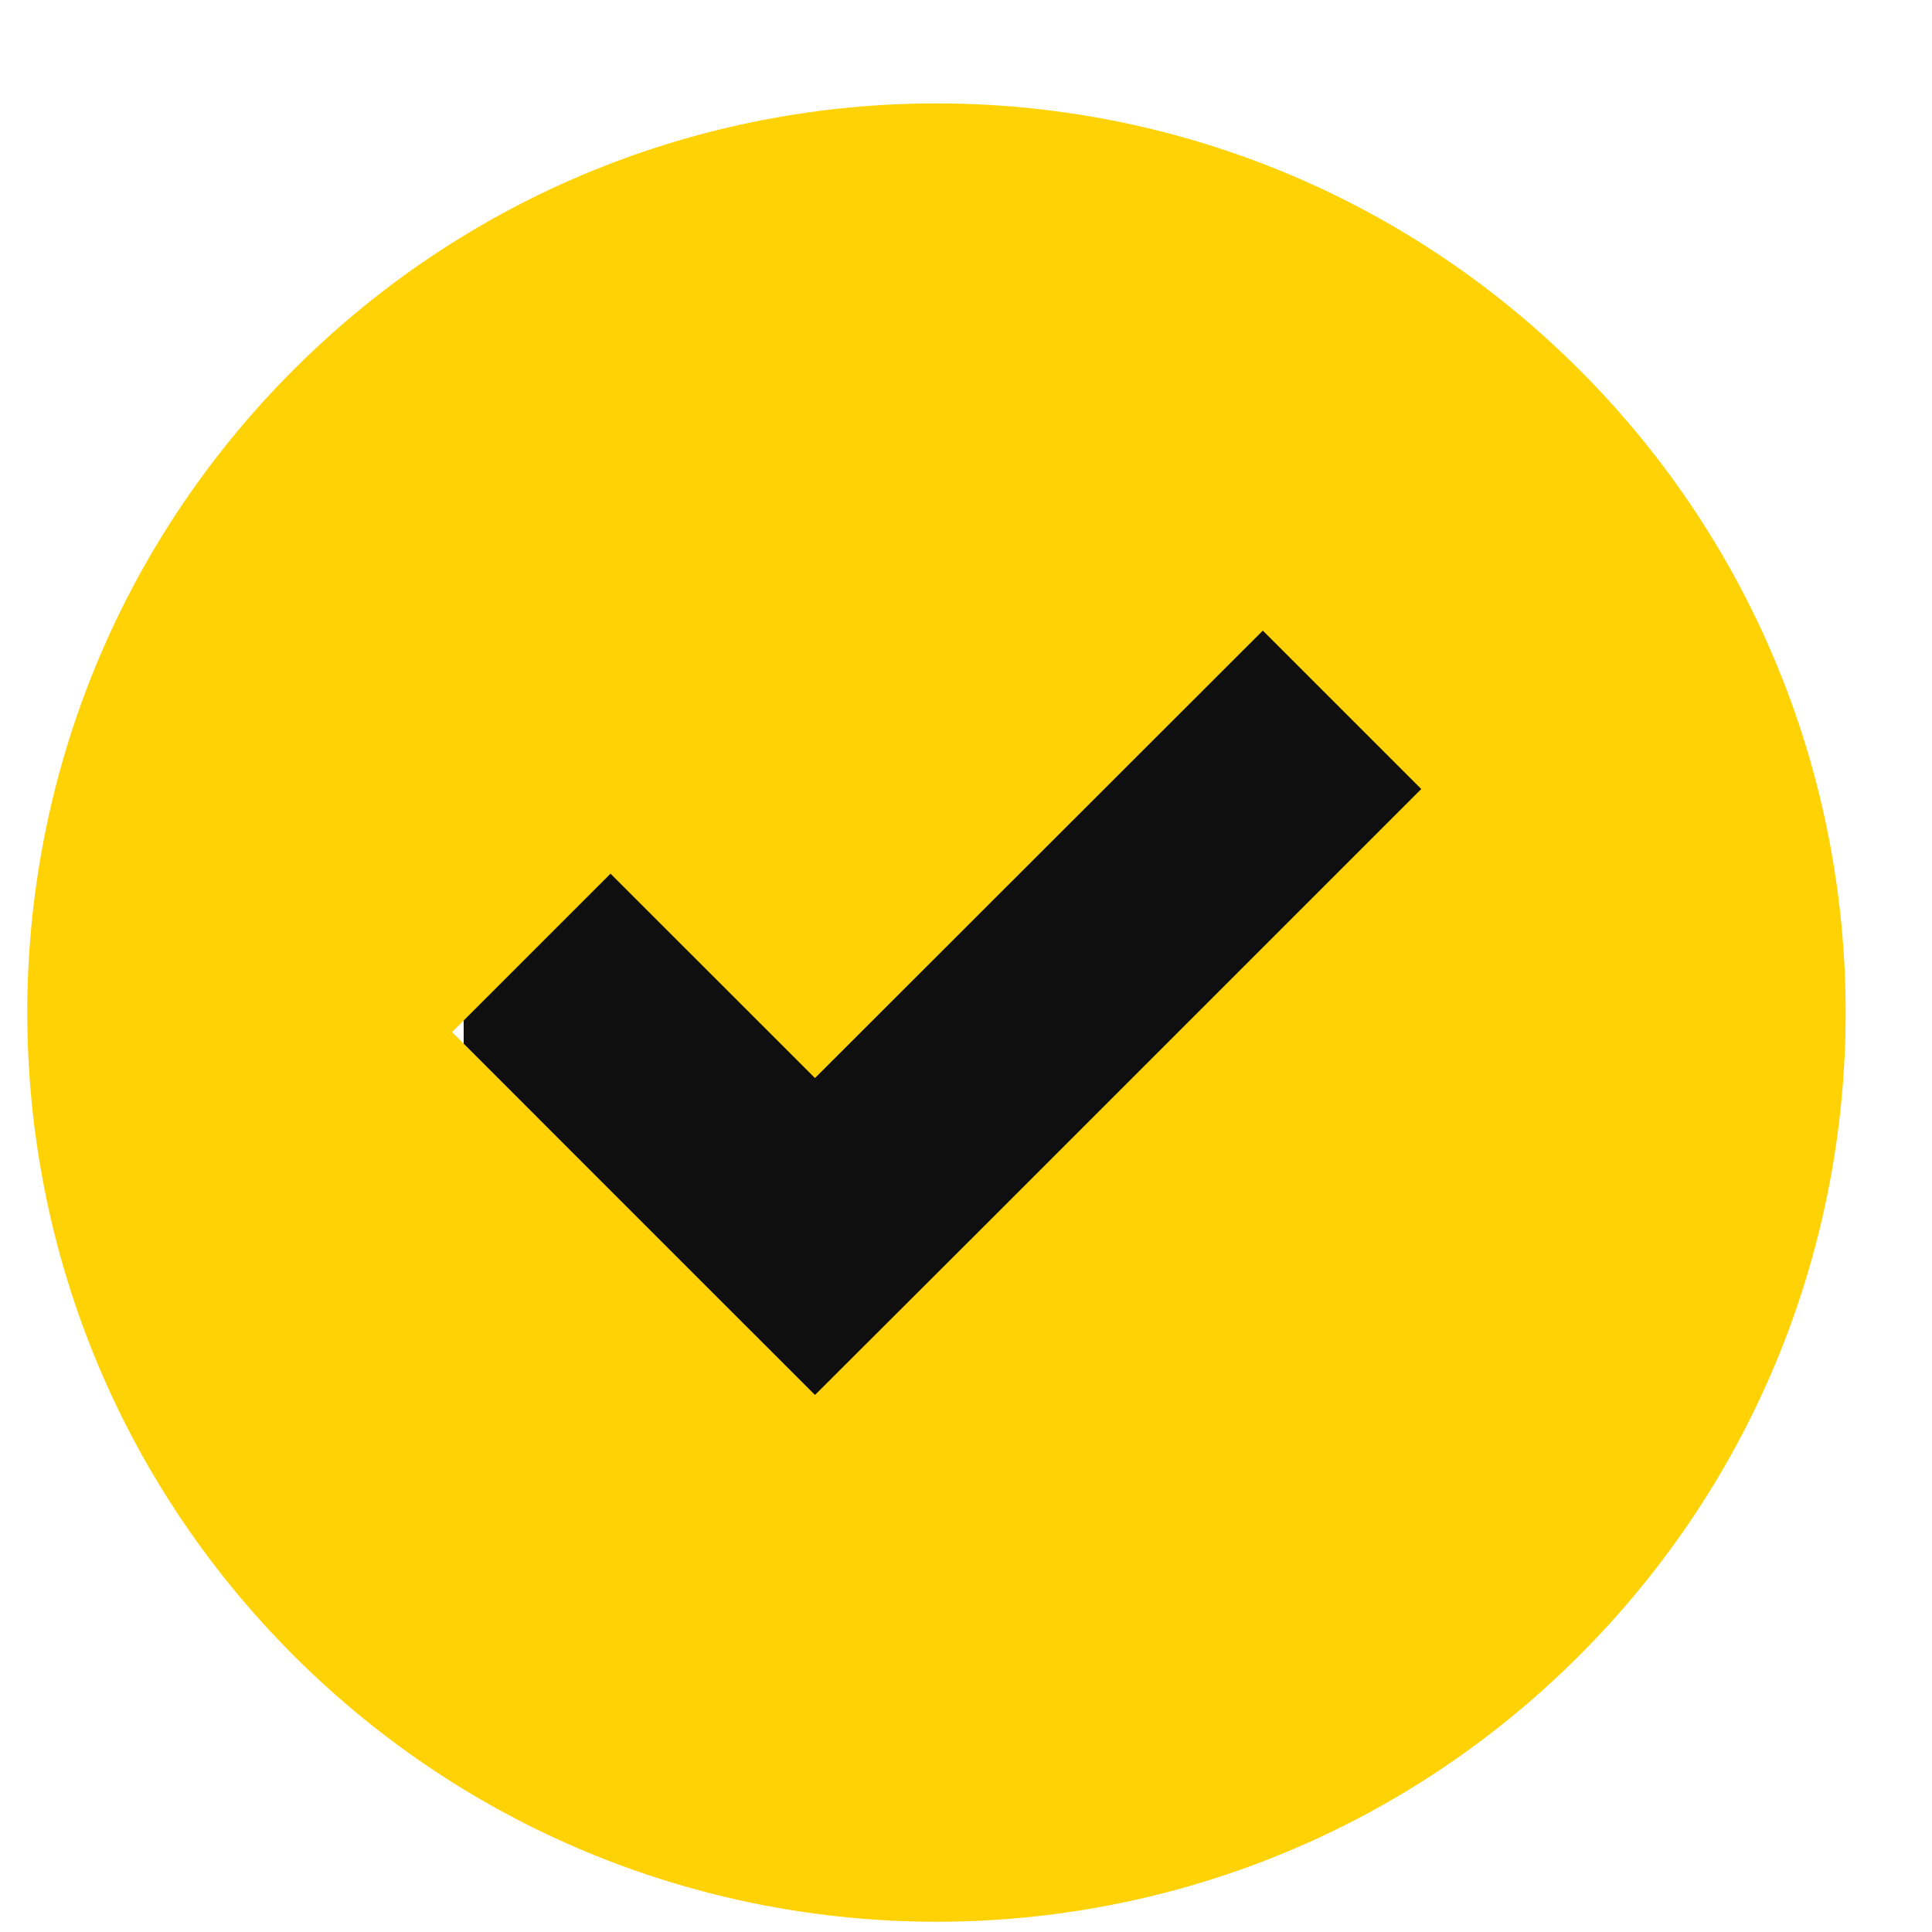 <svg width="30" height="30" viewBox="0 0 30 30" fill="none" xmlns="http://www.w3.org/2000/svg">
<path d="M7.2 7.923H22.639V23.98H7.2V7.923Z" fill="#0F0F0F"/>
<path d="M24.524 25.706C30.038 20.192 30.038 11.255 24.524 5.741C19.01 0.227 10.073 0.227 4.559 5.741C-0.955 11.255 -0.955 20.192 4.559 25.706C10.073 31.219 19.015 31.219 24.524 25.706ZM9.48 13.566L12.655 16.74L19.609 9.792L22.069 12.252L15.12 19.201L12.655 21.661L10.194 19.201L7.02 16.026L9.48 13.566Z" fill="#FFD205"/>
</svg>
